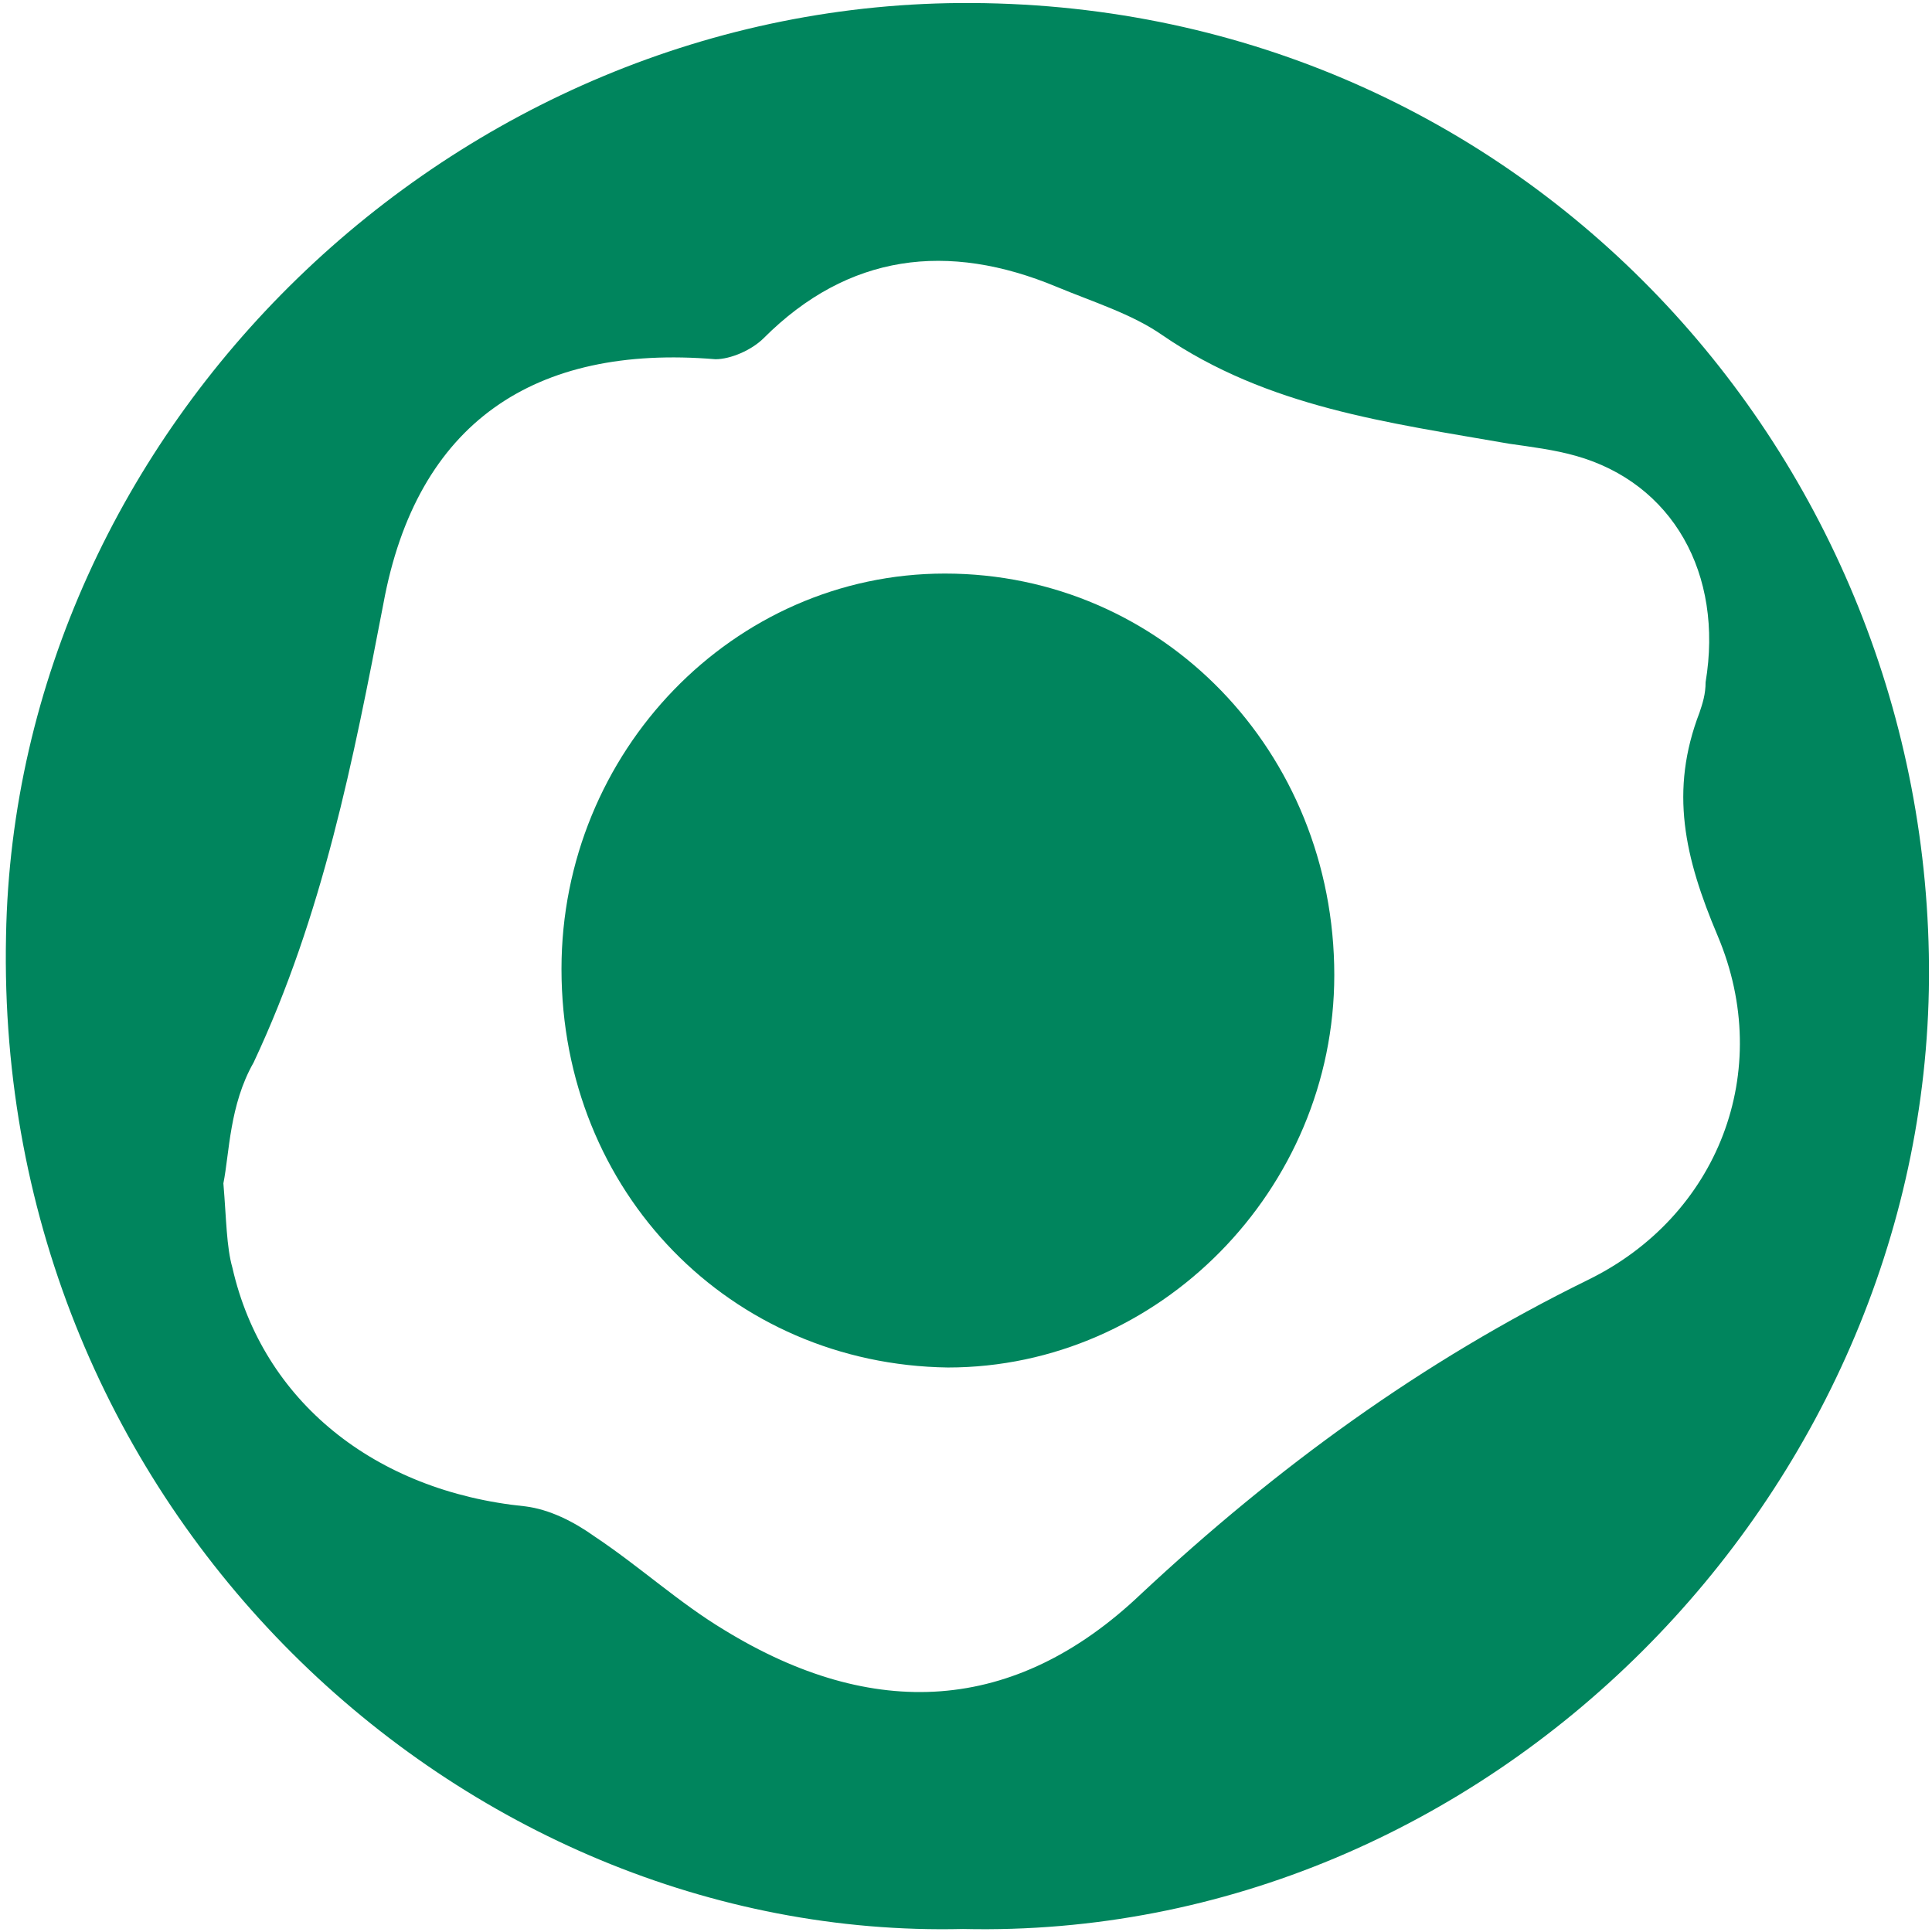 <?xml version="1.0" encoding="utf-8"?>
<!-- Generator: Adobe Illustrator 18.0.0, SVG Export Plug-In . SVG Version: 6.00 Build 0)  -->
<!DOCTYPE svg PUBLIC "-//W3C//DTD SVG 1.0//EN" "http://www.w3.org/TR/2001/REC-SVG-20010904/DTD/svg10.dtd">
<svg version="1.0" id="Layer_1" xmlns="http://www.w3.org/2000/svg" xmlns:xlink="http://www.w3.org/1999/xlink" x="0px" y="0px"
	 viewBox="0 0 64 64" enable-background="new 0 0 64 64" xml:space="preserve">
<g>
	<g>
		<path fill="#00855D" d="M31.9,63.9C15.3,64.3-0.2,50.1,0.2,31c0.3-16.8,14.8-31,32-30.9c18.3,0.1,31.8,15.1,31.7,32.3
			C63.8,49.5,49.3,64.3,31.9,63.9z M7.4,39.2c0.1,1.2,0.1,2.1,0.3,2.8c1,4.4,4.7,7.4,9.7,7.9c0.8,0.1,1.6,0.5,2.3,1
			c1.5,1,2.8,2.2,4.3,3.1c4.9,3,9.6,2.8,13.8-1.2c4.5-4.2,9.3-7.7,14.8-10.4c4.3-2.1,6.2-6.9,4.3-11.4c-1.1-2.6-1.6-4.8-0.6-7.4
			c0.1-0.3,0.2-0.6,0.2-1c0.6-3.6-1.1-6.6-4.3-7.5c-0.7-0.2-1.5-0.3-2.2-0.4c-4-0.7-8-1.2-11.5-3.6c-1-0.7-2.3-1.1-3.5-1.6
			c-3.6-1.5-6.9-1.1-9.7,1.7c-0.4,0.4-1.1,0.7-1.6,0.7c-6-0.5-9.9,2.1-11,8.1c-1,5.2-2,10.3-4.3,15.2C7.6,36.6,7.6,38.2,7.4,39.2z"
			/>
		<path fill="#00855D" d="M18.6,32.1c0-7.2,5.7-13.1,12.7-13.1c7.2,0,12.9,5.9,12.9,13.3c0,7.1-5.8,13-12.8,13
			C24.2,45.2,18.6,39.5,18.6,32.1z"/>
	</g>
</g>
</svg>
